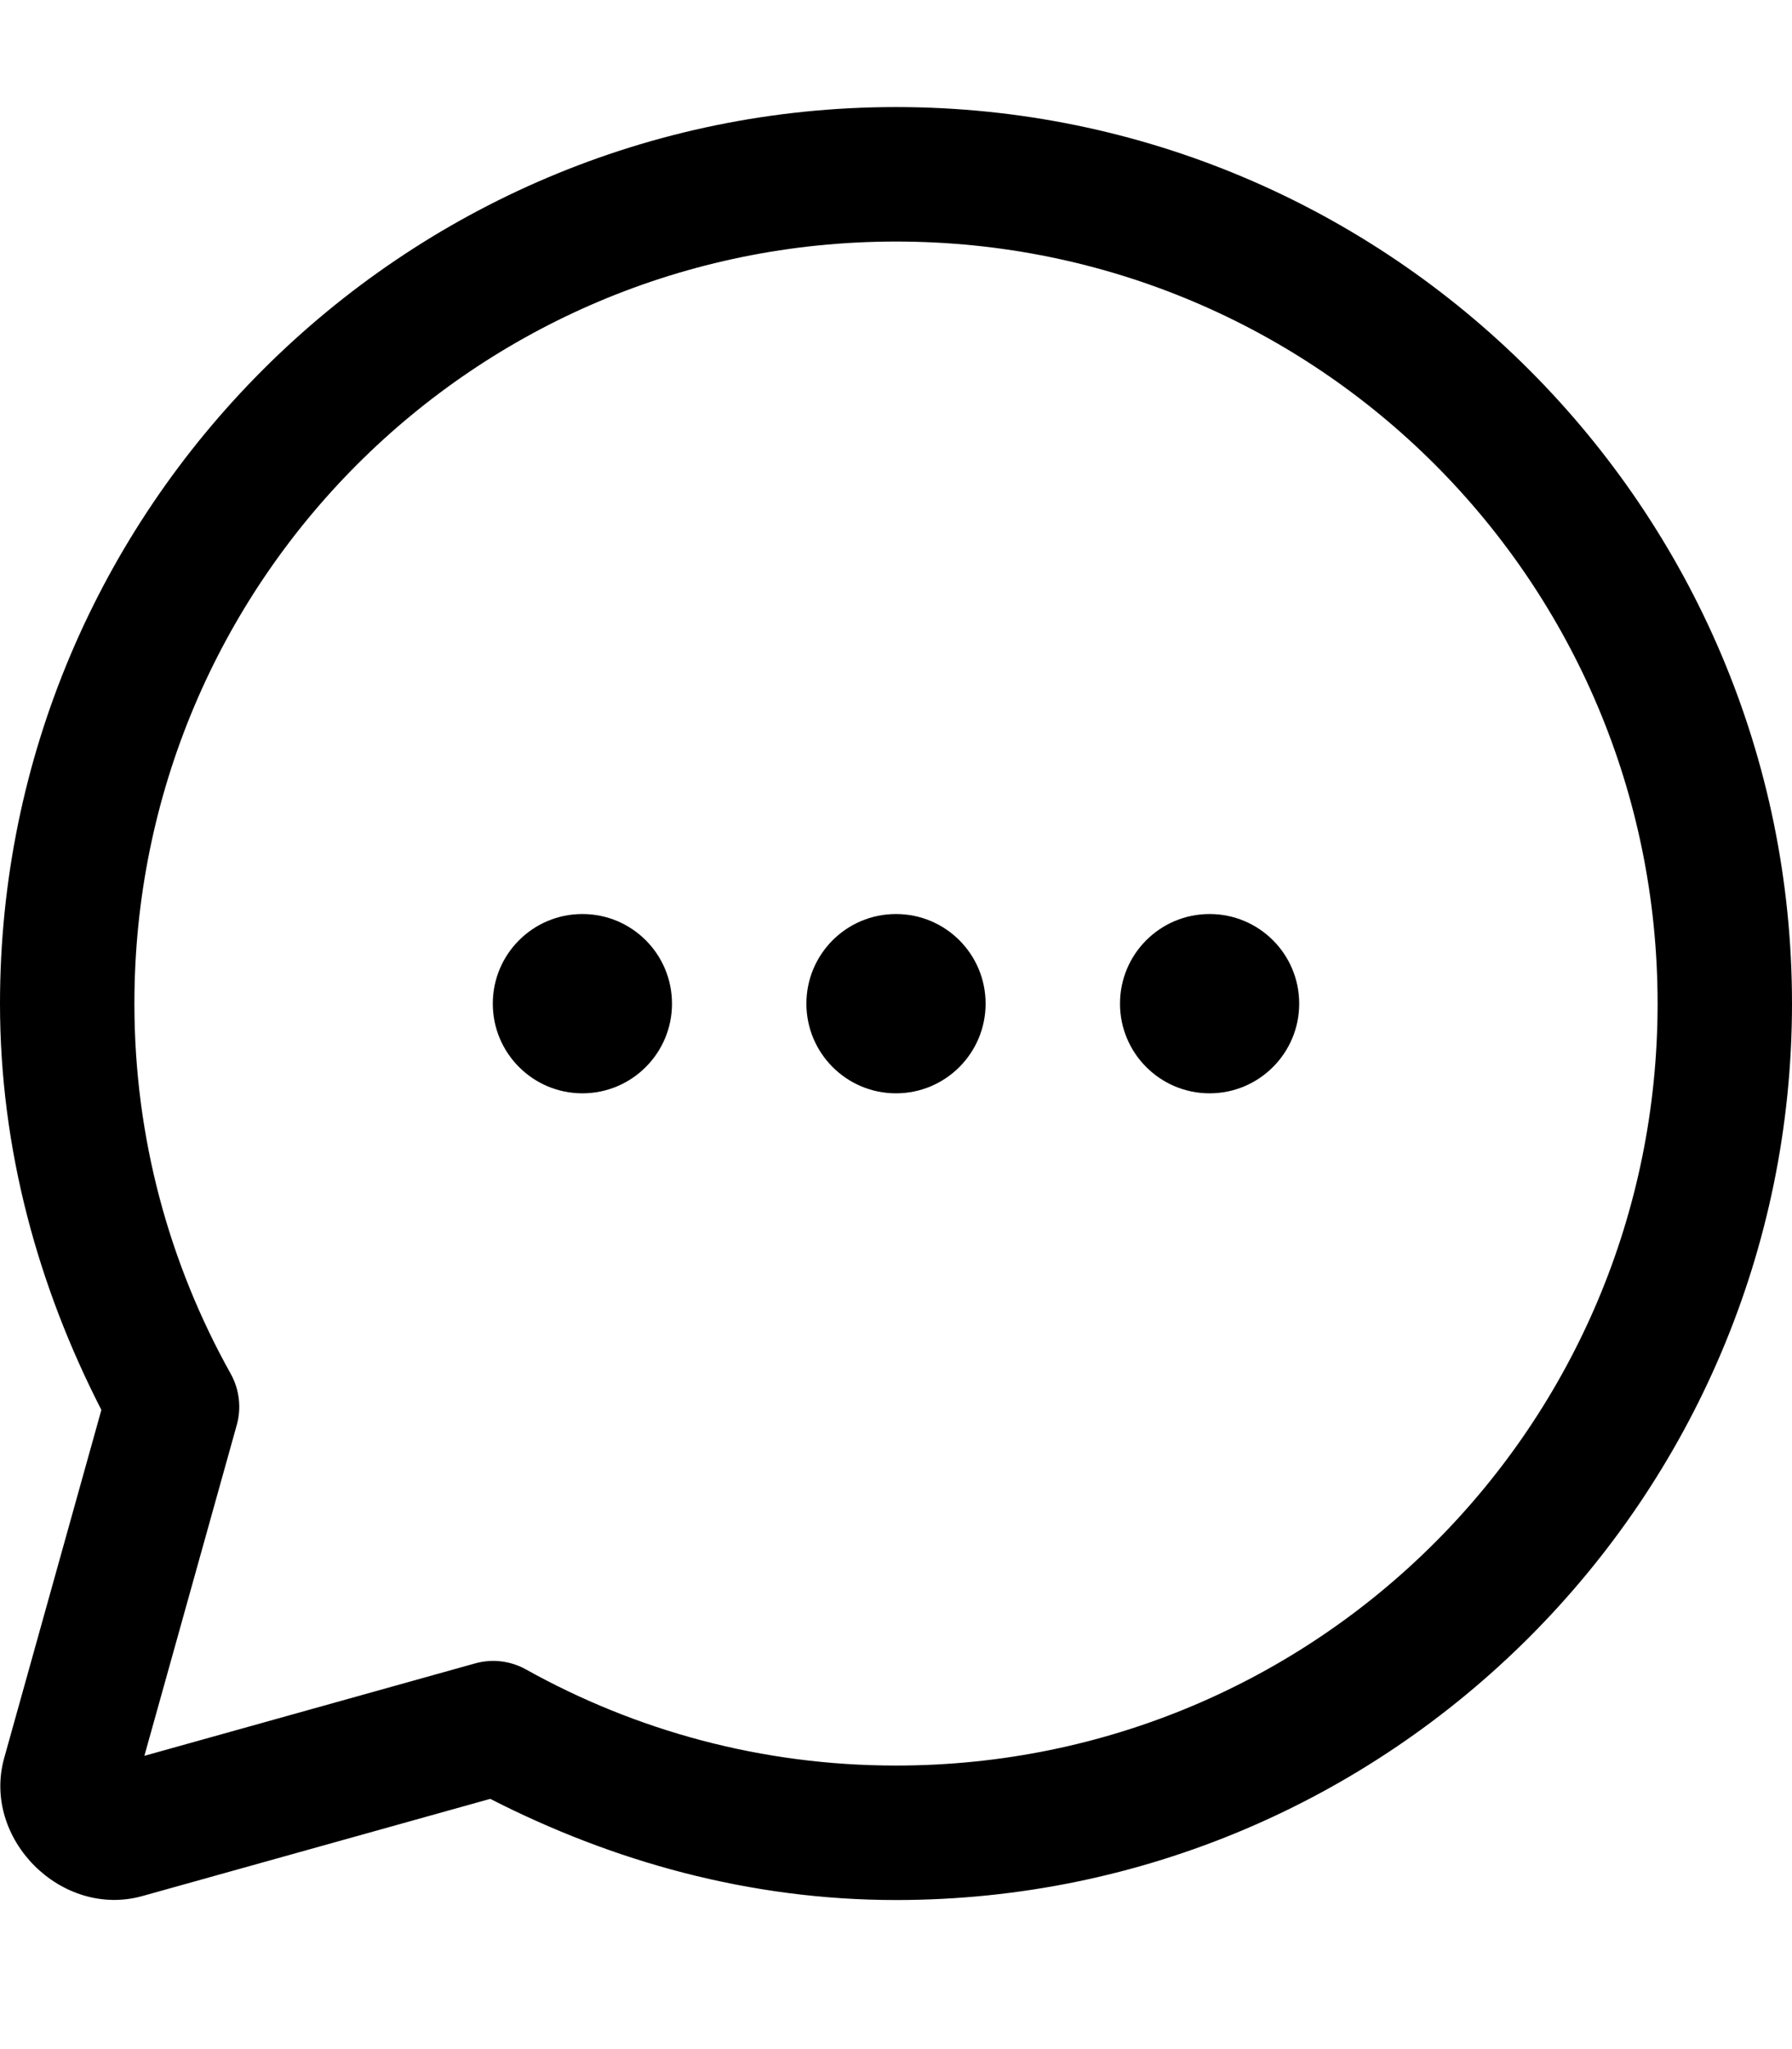 <svg width="14" height="16" viewBox="0 0 14 16" fill="none" xmlns="http://www.w3.org/2000/svg">
<path d="M7 0.836C3.14 0.836 0 3.976 0 7.836C0 8.982 0.302 10.054 0.792 11.009L0.033 13.726C-0.144 14.357 0.48 14.981 1.112 14.805L3.83 14.046C4.785 14.534 5.855 14.836 7 14.836C10.86 14.836 14 11.696 14 7.836C14 3.976 10.86 0.836 7 0.836ZM7 1.886C10.292 1.886 12.95 4.544 12.95 7.836C12.95 11.128 10.292 13.786 7 13.786C5.949 13.786 4.967 13.513 4.11 13.036C3.989 12.968 3.846 12.951 3.713 12.988L1.128 13.71L1.85 11.126C1.887 10.992 1.87 10.849 1.803 10.728C1.324 9.871 1.05 8.888 1.05 7.836C1.05 4.544 3.708 1.886 7 1.886ZM4.55 7.137C4.163 7.137 3.85 7.45 3.85 7.837C3.85 8.223 4.163 8.537 4.55 8.537C4.937 8.537 5.25 8.223 5.25 7.837C5.25 7.45 4.937 7.137 4.55 7.137ZM7 7.137C6.613 7.137 6.3 7.45 6.3 7.837C6.3 8.223 6.613 8.537 7 8.537C7.387 8.537 7.7 8.223 7.7 7.837C7.7 7.45 7.387 7.137 7 7.137ZM9.45 7.137C9.063 7.137 8.75 7.45 8.75 7.837C8.75 8.223 9.063 8.537 9.45 8.537C9.837 8.537 10.15 8.223 10.15 7.837C10.15 7.45 9.837 7.137 9.45 7.137Z" fill="black"/>
</svg>
